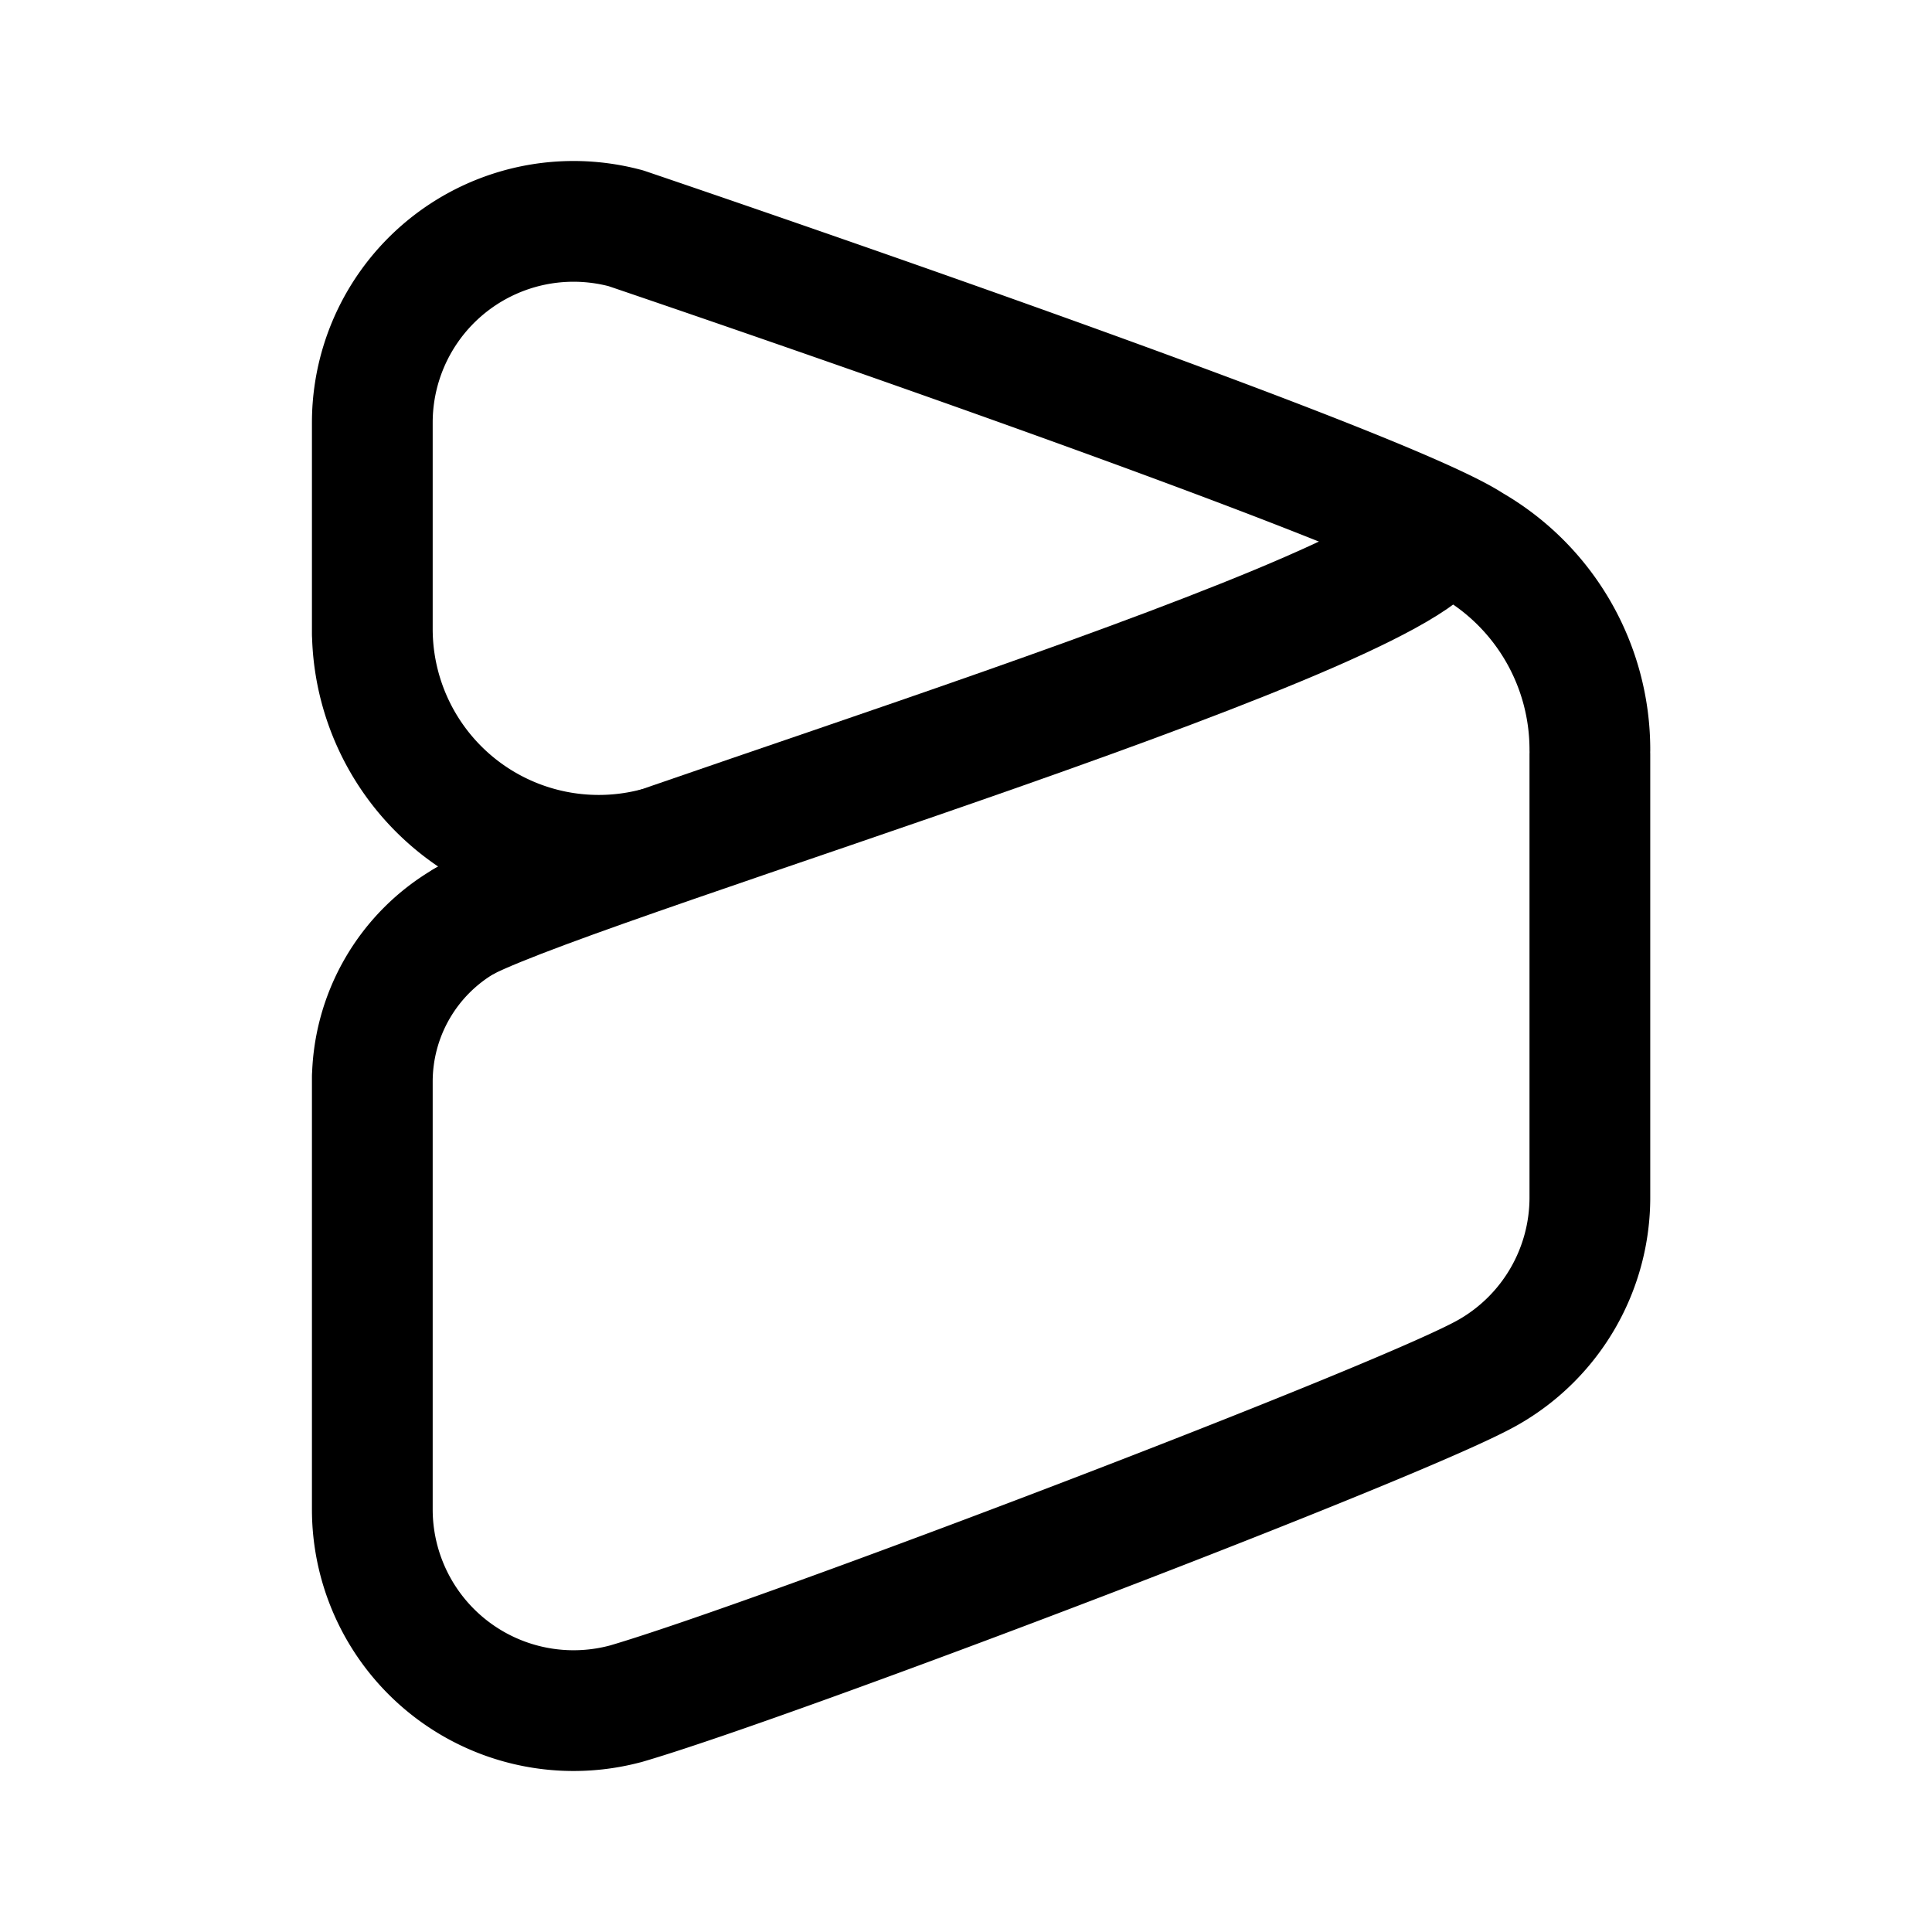 <svg width="192" height="192" viewBox="0 0 192 192" fill="none" xmlns="http://www.w3.org/2000/svg"><path d="M46.25 91.48C59 85 144 60 143 52.5" stroke="#000" stroke-width="12" stroke-linecap="round" stroke-linejoin="round"/><path d="M62.18 22.68S137 48 146.25 54.15M62.18 169.32C77 165 140 141 148 136.32M62.176 22.681A20 20 0 0 0 37 42m0 108a20.003 20.003 0 0 0 25.176 19.319M148 136.321A20.001 20.001 0 0 0 158 119m0-44.5a23.505 23.505 0 0 0-11.75-20.352M37 62.5a22.5 22.5 0 0 0 28.096 21.793M46.25 91.478A18.5 18.5 0 0 0 37 107.5m0-.5v43m0-108v21m121 12v44" stroke="#000" stroke-width="12" stroke-linecap="round" stroke-linejoin="round"/></svg>